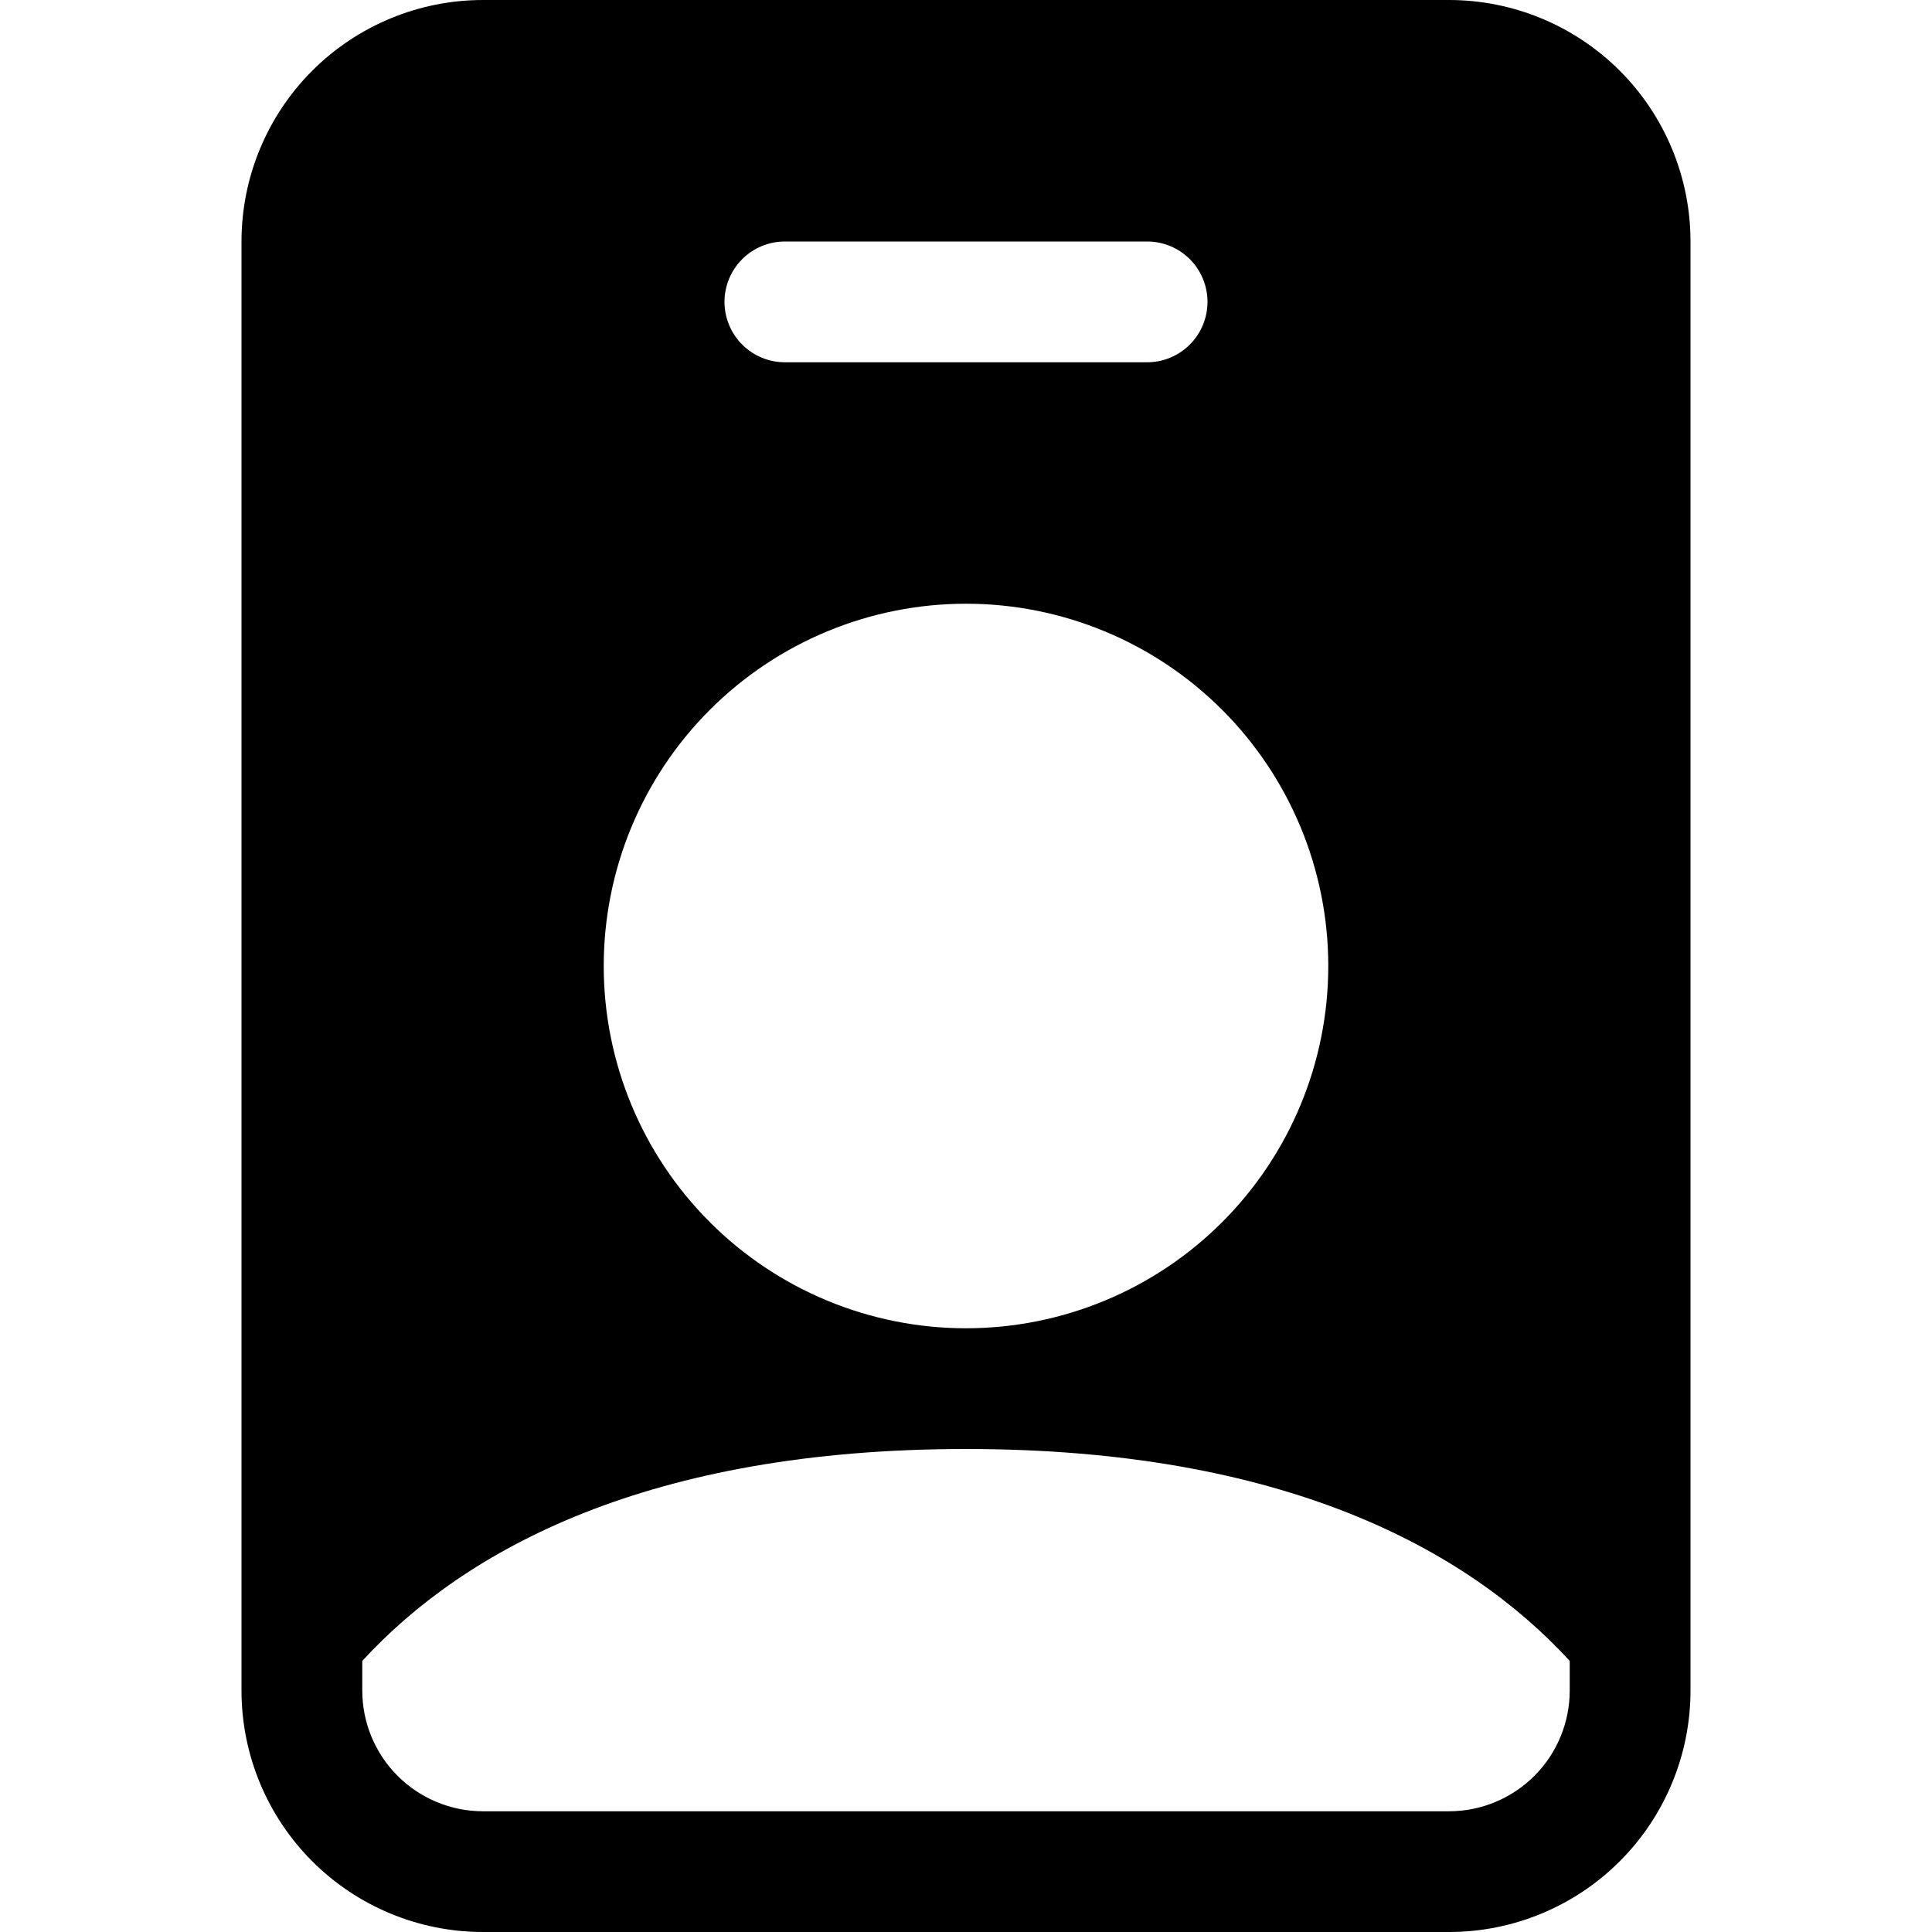 <svg width="41" height="41" viewBox="0 0 41 41" fill="none" xmlns="http://www.w3.org/2000/svg">
<path d="M5.125 5.125C5.125 3.766 5.665 2.462 6.626 1.501C7.587 0.54 8.891 0 10.25 0L30.75 0C32.109 0 33.413 0.54 34.374 1.501C35.335 2.462 35.875 3.766 35.875 5.125V35.875C35.875 37.234 35.335 38.538 34.374 39.499C33.413 40.46 32.109 41 30.75 41H10.25C8.891 41 7.587 40.46 6.626 39.499C5.665 38.538 5.125 37.234 5.125 35.875V5.125ZM16.656 5.125C16.316 5.125 15.991 5.26 15.75 5.5C15.51 5.741 15.375 6.066 15.375 6.406C15.375 6.746 15.51 7.072 15.75 7.312C15.991 7.553 16.316 7.688 16.656 7.688H24.344C24.684 7.688 25.009 7.553 25.25 7.312C25.49 7.072 25.625 6.746 25.625 6.406C25.625 6.066 25.49 5.741 25.25 5.5C25.009 5.26 24.684 5.125 24.344 5.125H16.656ZM20.5 28.188C22.539 28.188 24.494 27.378 25.936 25.936C27.378 24.494 28.188 22.539 28.188 20.5C28.188 18.461 27.378 16.506 25.936 15.064C24.494 13.622 22.539 12.812 20.5 12.812C18.461 12.812 16.506 13.622 15.064 15.064C13.622 16.506 12.812 18.461 12.812 20.5C12.812 22.539 13.622 24.494 15.064 25.936C16.506 27.378 18.461 28.188 20.5 28.188ZM33.312 35.247C31.124 32.864 27.221 30.75 20.5 30.75C13.779 30.75 9.876 32.867 7.688 35.247V35.875C7.688 36.555 7.957 37.206 8.438 37.687C8.919 38.167 9.57 38.438 10.25 38.438H30.75C31.43 38.438 32.081 38.167 32.562 37.687C33.042 37.206 33.312 36.555 33.312 35.875V35.247Z" fill="black"/>
</svg>
